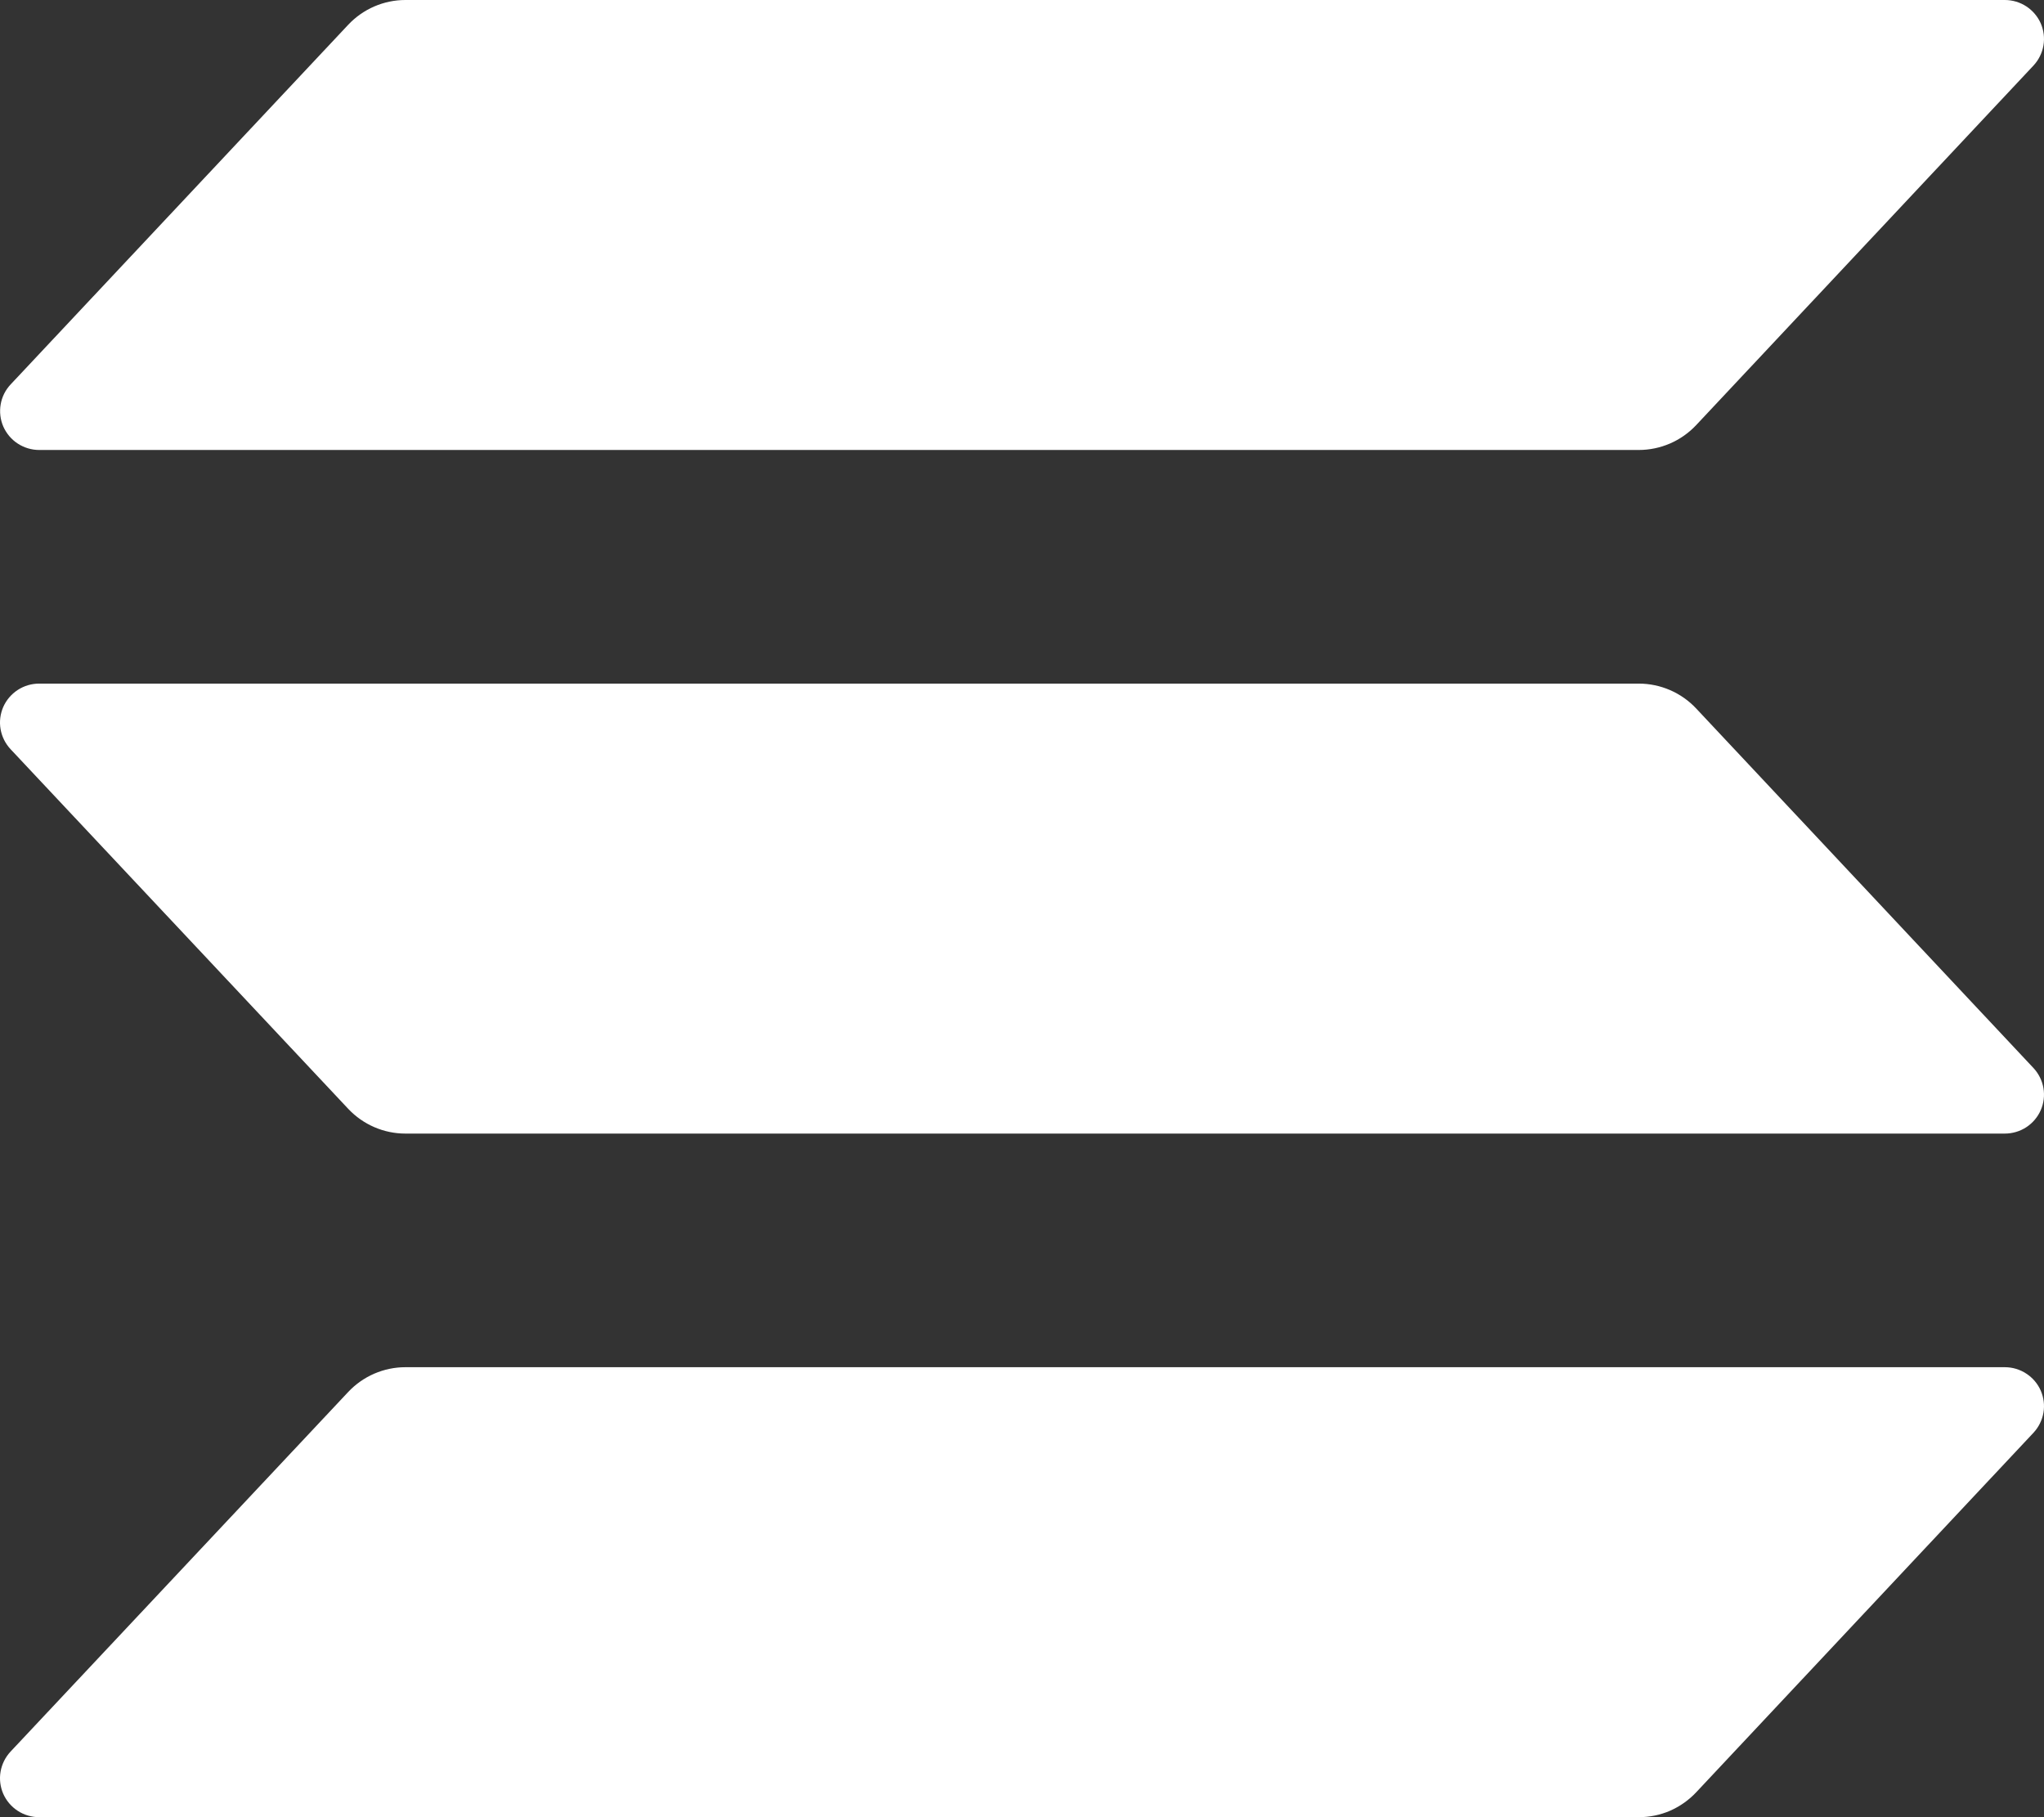 <svg width="36" height="32" viewBox="0 0 36 32" fill="none" xmlns="http://www.w3.org/2000/svg">
<rect x="0" y="0" width="36" height="32" fill="#333333" stroke="none"/>
<path d="M35.815 25.23L29.872 31.564C29.742 31.702 29.586 31.811 29.413 31.887C29.239 31.962 29.052 32 28.862 32H0.69C0.556 32 0.424 31.961 0.312 31.888C0.199 31.814 0.111 31.71 0.057 31.588C0.004 31.465 -0.013 31.33 0.01 31.198C0.033 31.066 0.094 30.944 0.185 30.846L6.133 24.512C6.262 24.375 6.418 24.265 6.591 24.19C6.764 24.115 6.951 24.076 7.139 24.076H35.31C35.444 24.076 35.576 24.115 35.688 24.189C35.801 24.262 35.889 24.366 35.943 24.489C35.996 24.611 36.013 24.747 35.99 24.878C35.967 25.01 35.906 25.132 35.815 25.23ZM29.872 12.474C29.742 12.336 29.586 12.227 29.413 12.152C29.239 12.077 29.052 12.038 28.862 12.038H0.69C0.556 12.038 0.424 12.077 0.312 12.15C0.199 12.224 0.111 12.328 0.057 12.45C0.004 12.573 -0.013 12.708 0.01 12.84C0.033 12.972 0.094 13.094 0.185 13.192L6.133 19.526C6.262 19.663 6.418 19.773 6.591 19.848C6.764 19.923 6.951 19.962 7.139 19.962H35.31C35.444 19.962 35.576 19.923 35.688 19.85C35.801 19.776 35.889 19.672 35.943 19.549C35.996 19.427 36.013 19.292 35.99 19.16C35.967 19.028 35.906 18.906 35.815 18.808L29.872 12.474ZM0.69 7.924H28.862C29.052 7.924 29.239 7.885 29.413 7.81C29.586 7.735 29.742 7.626 29.872 7.488L35.815 1.154C35.906 1.056 35.967 0.934 35.99 0.802C36.013 0.67 35.996 0.535 35.943 0.412C35.889 0.29 35.801 0.186 35.688 0.112C35.576 0.039 35.444 4.5118e-06 35.31 0L7.139 0C6.951 0 6.764 0.039 6.591 0.114C6.418 0.189 6.262 0.299 6.133 0.436L0.187 6.77C0.095 6.868 0.034 6.99 0.012 7.121C-0.011 7.253 0.005 7.388 0.058 7.511C0.112 7.633 0.2 7.738 0.312 7.811C0.424 7.884 0.556 7.924 0.69 7.924Z" fill="white"/>
</svg>
